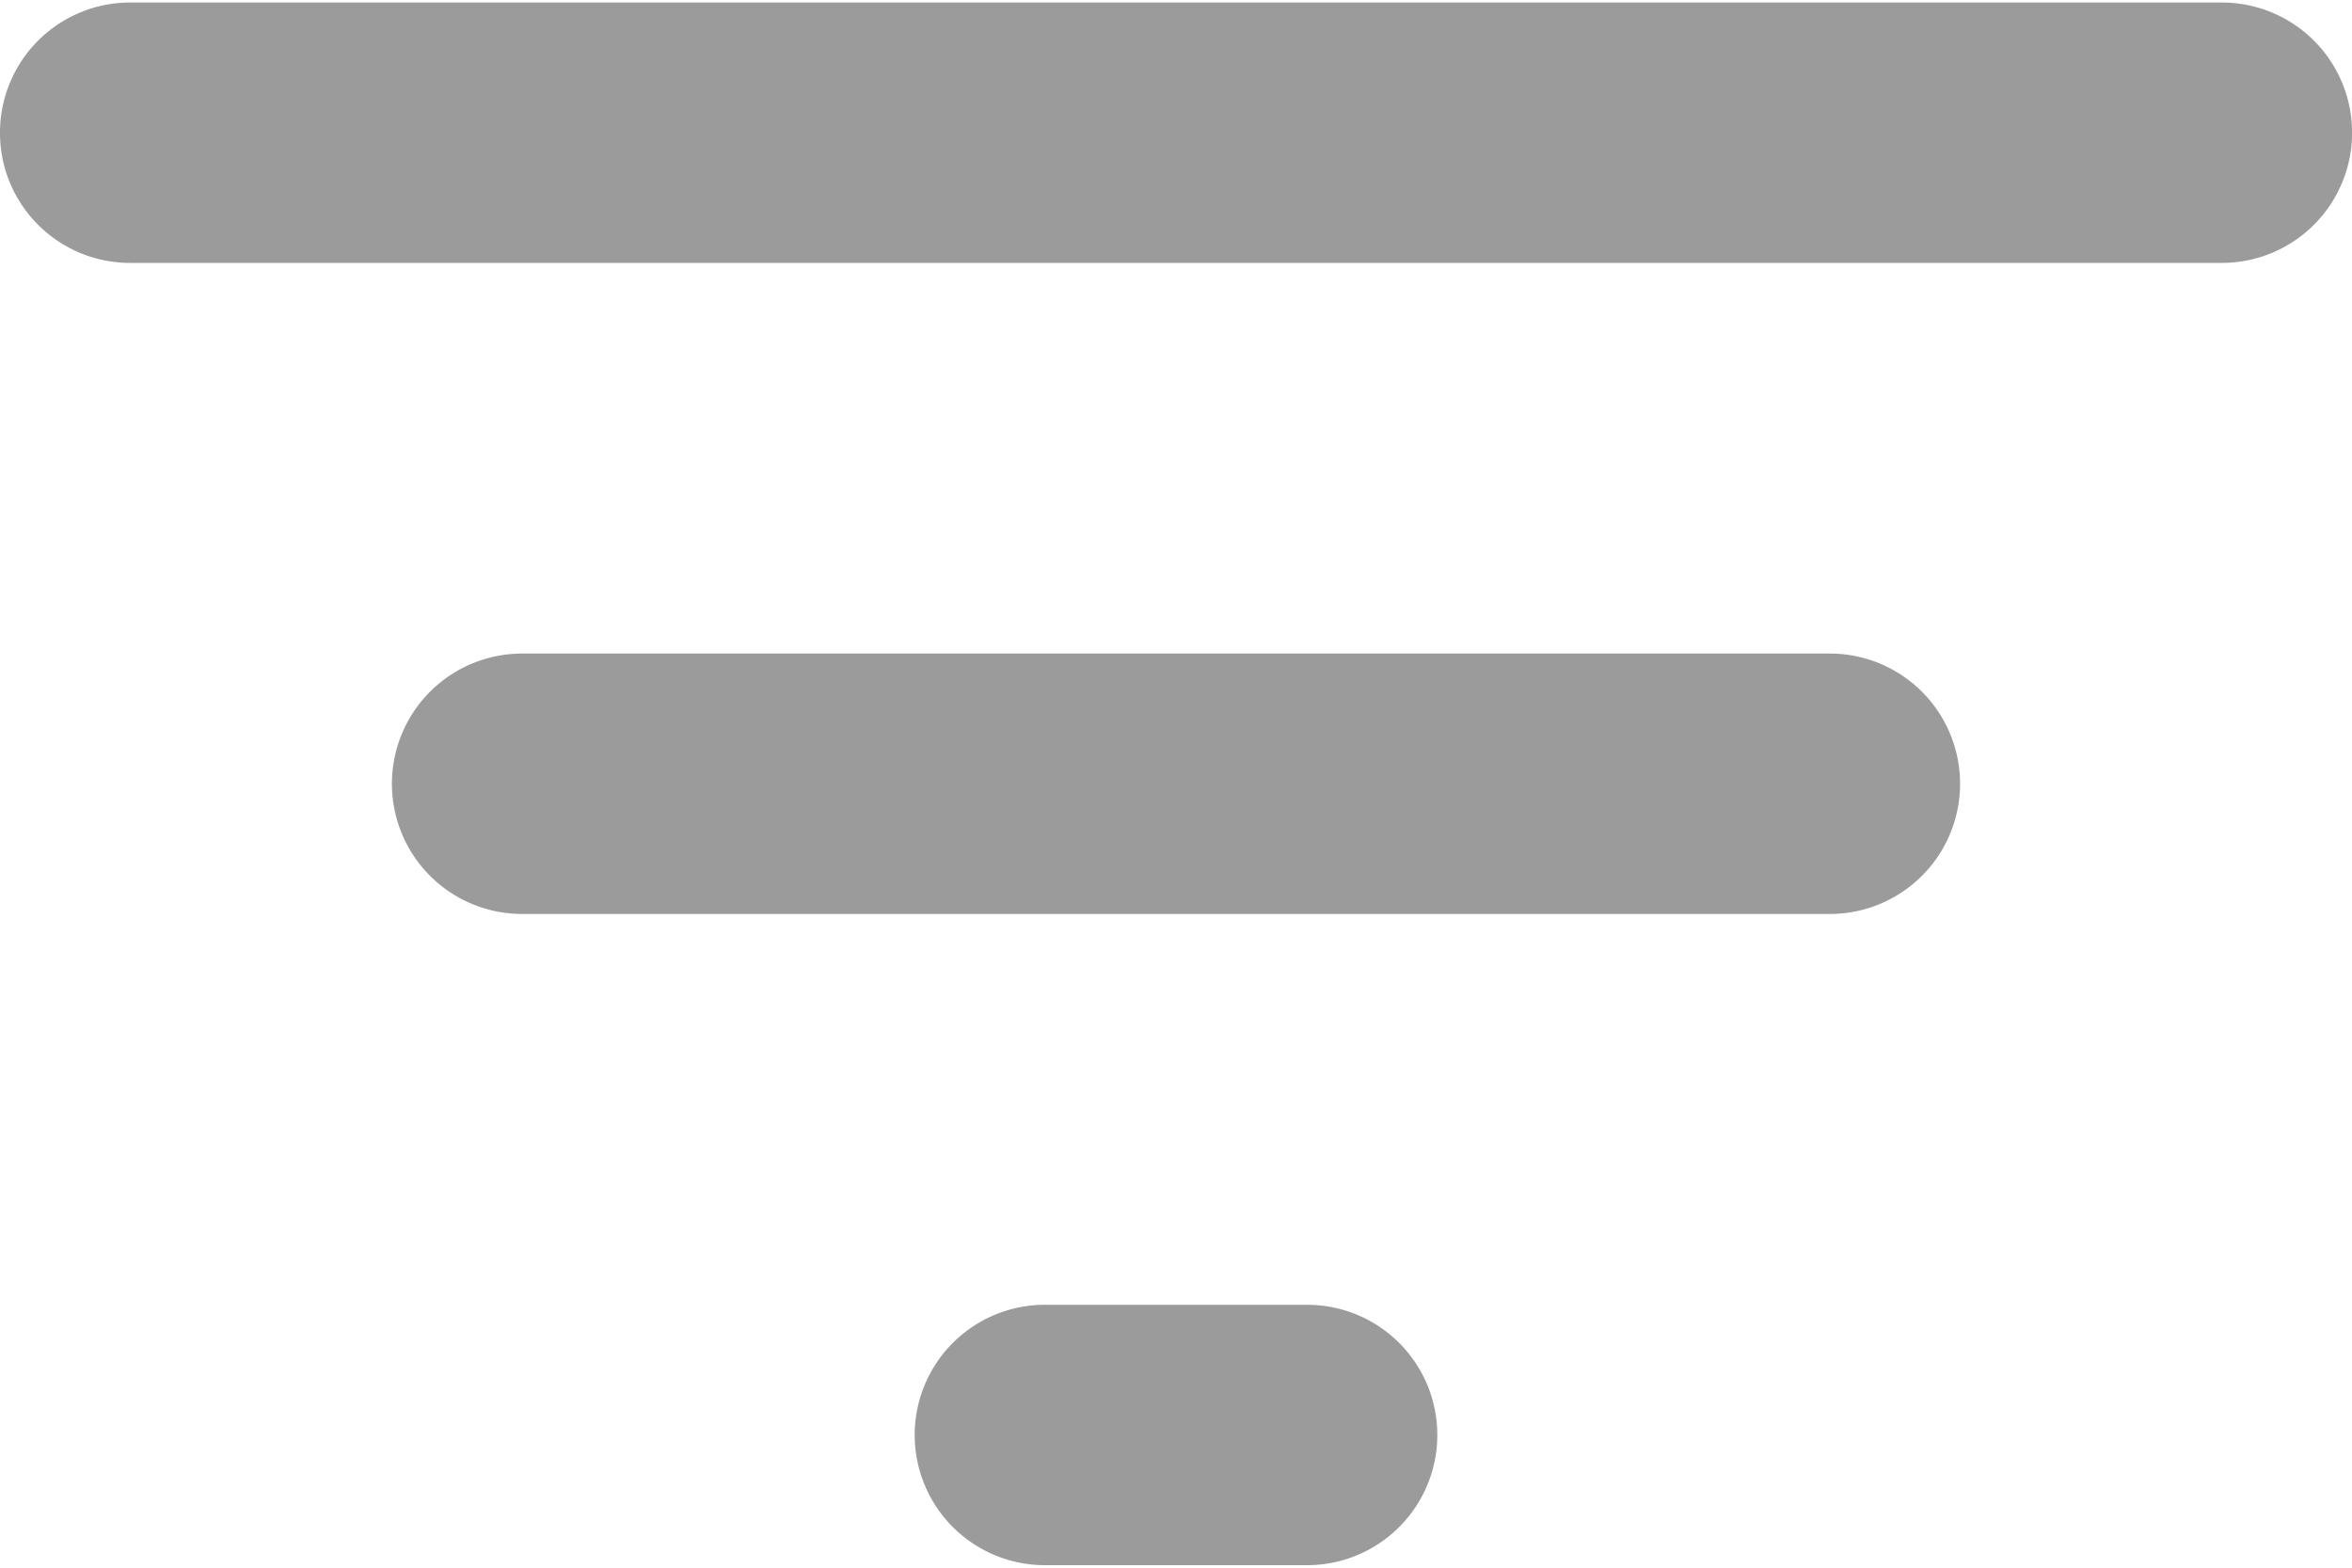 <svg xmlns="http://www.w3.org/2000/svg" width="15" height="10" viewBox="0 0 15 10">
    <path fill="#9B9B9B" fill-rule="nonzero" d="M6.664 9.984h1.672a.83.83 0 0 0 0-1.661H6.664a.83.83 0 0 0 0 1.661zM0 .847c0 .459.372.83.83.83h13.34a.83.83 0 1 0 0-1.661H.83a.83.83 0 0 0-.83.83zM3.33 5.83h8.34a.83.83 0 1 0 0-1.661H3.33a.83.83 0 0 0 0 1.661z"/>
</svg>
